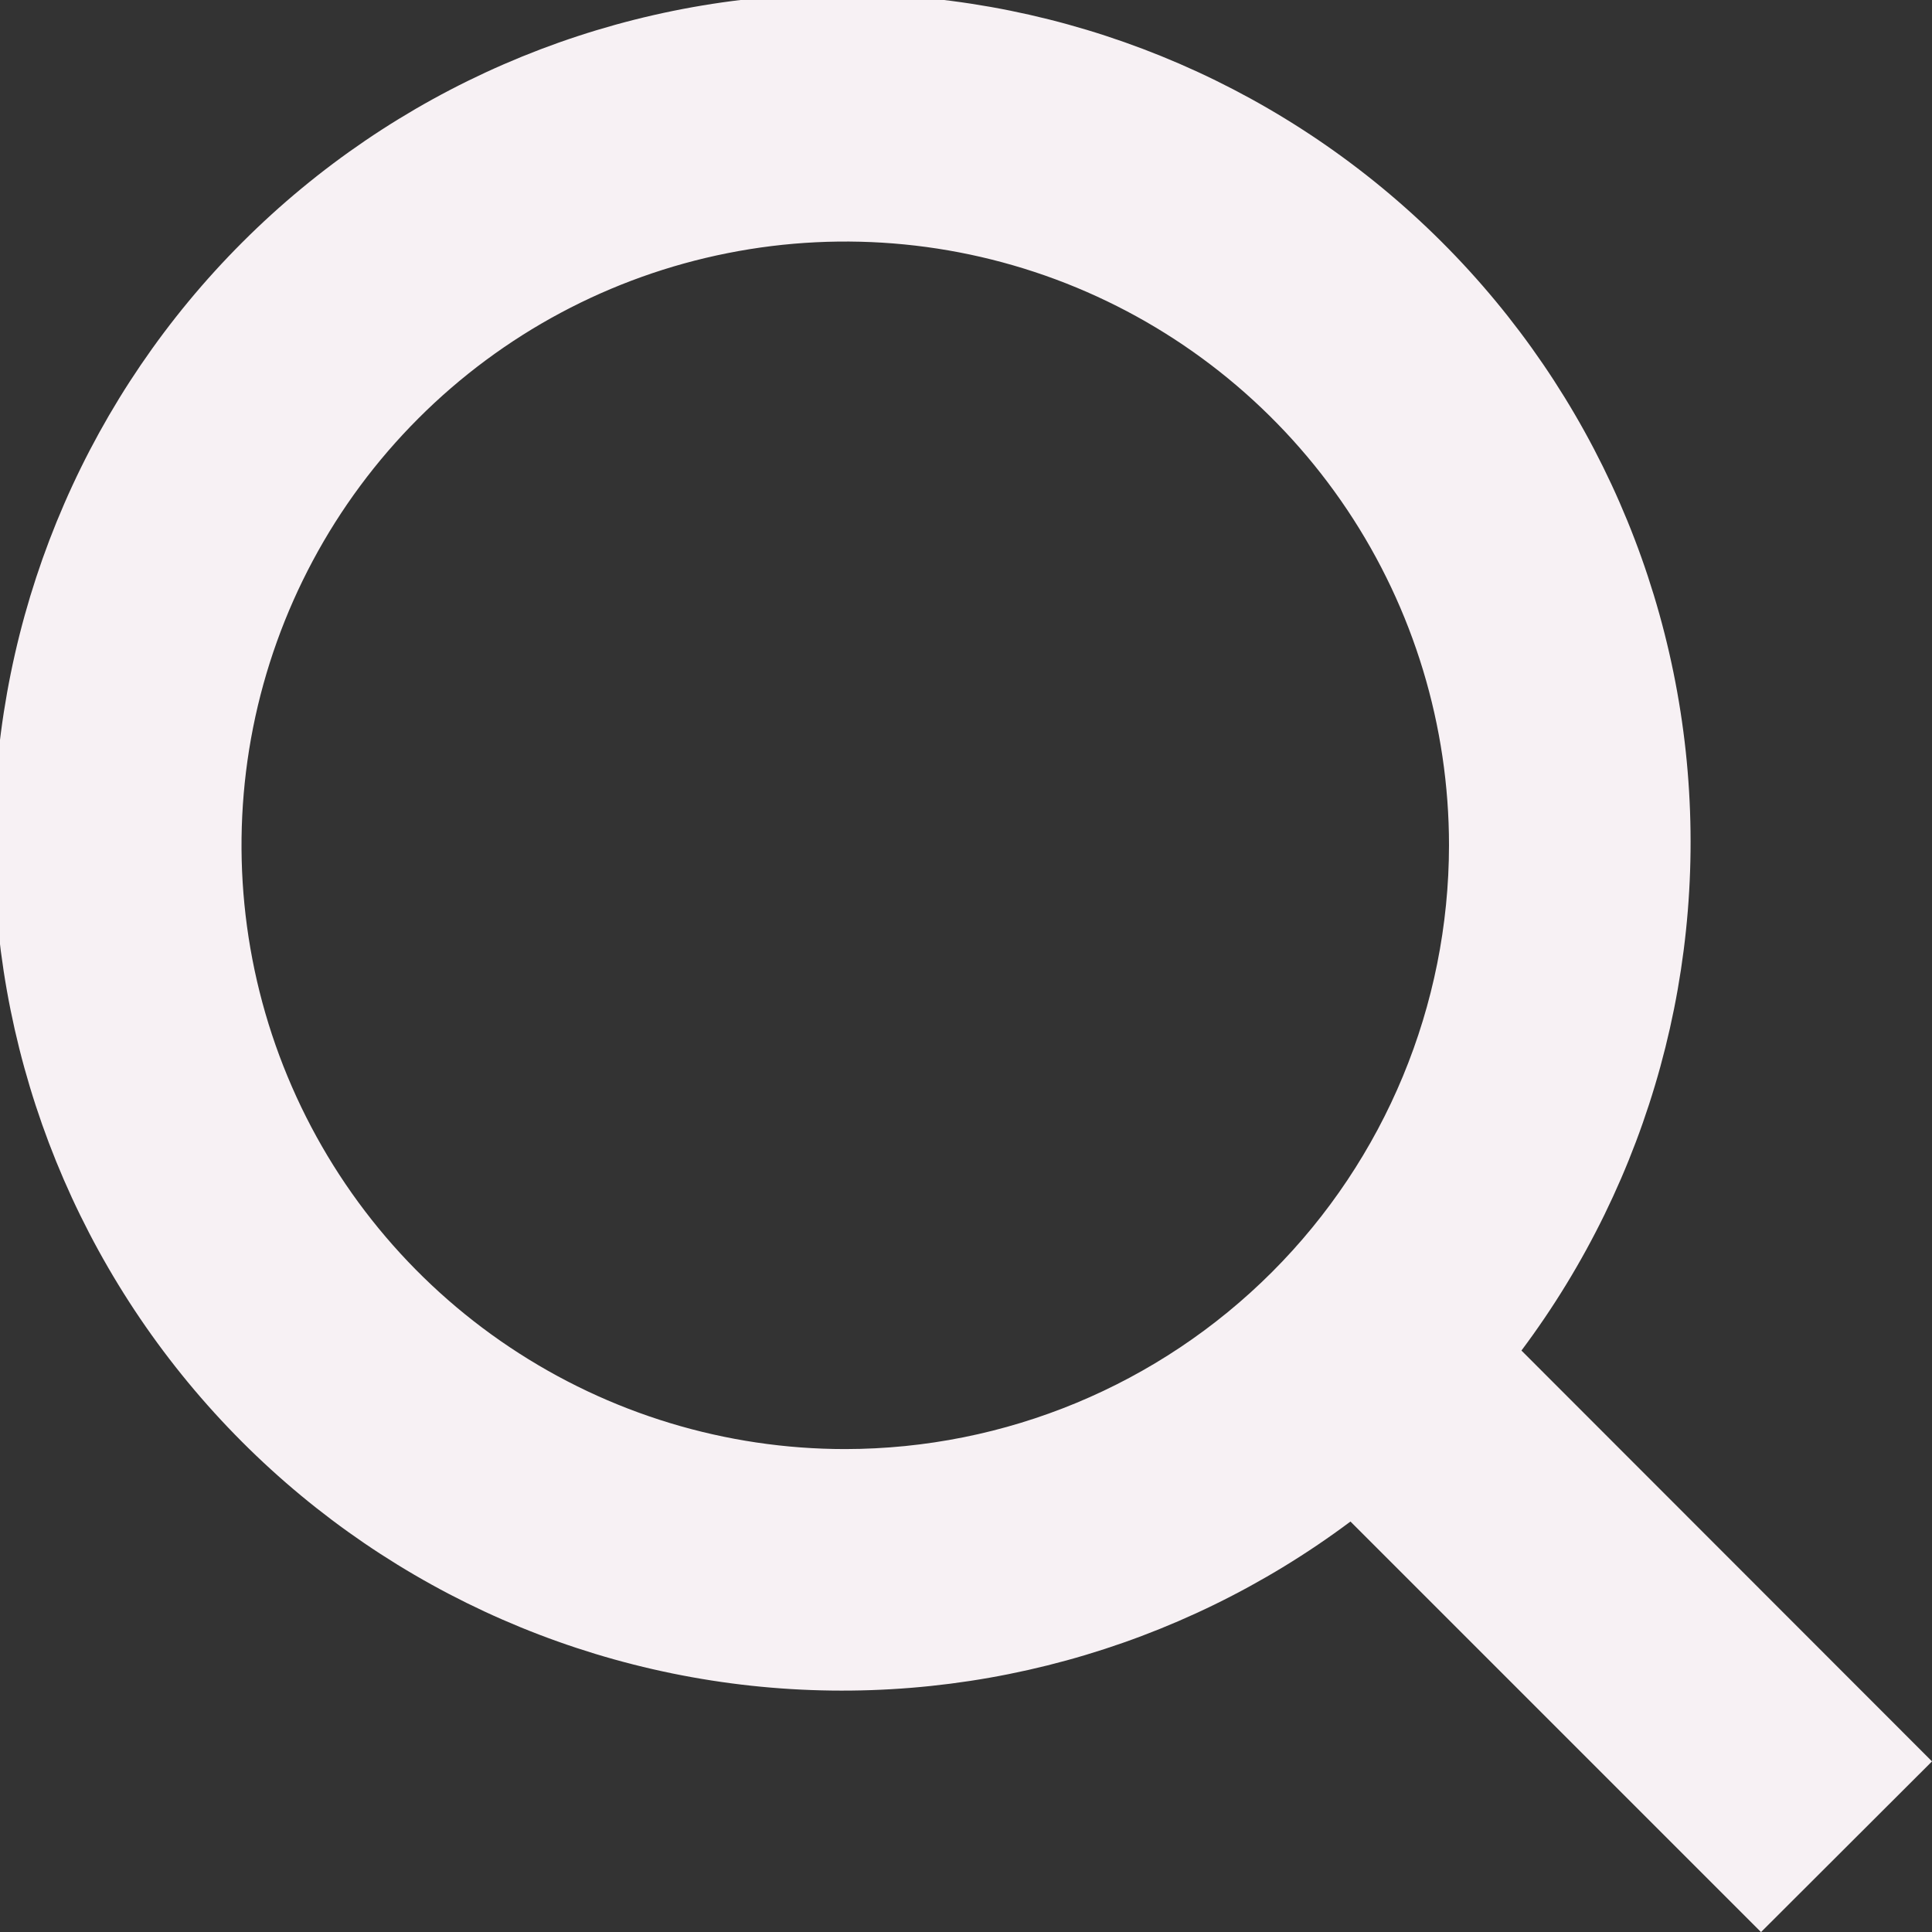<svg width="26" height="26" viewBox="0 0 26 26" fill="none" xmlns="http://www.w3.org/2000/svg">
<rect x="0" y="0" width="26" height="26" fill="#333333" stroke="none"/>
<g clip-path="url(#clip0_9_388)">
<path d="M20.475 18.175C22.205 15.863 22.994 12.983 22.686 10.112C22.377 7.242 20.992 4.595 18.81 2.705C16.628 0.815 13.811 -0.179 10.926 -0.075C8.041 0.028 5.302 1.22 3.261 3.261C1.219 5.303 0.027 8.041 -0.076 10.926C-0.179 13.811 0.814 16.628 2.705 18.81C4.595 20.992 7.242 22.377 10.112 22.686C12.982 22.995 15.863 22.205 18.174 20.476L23.699 26.001L26 23.704L20.475 18.175ZM11.375 19.501C9.768 19.501 8.197 19.024 6.861 18.131C5.525 17.239 4.484 15.97 3.869 14.485C3.254 13.001 3.093 11.367 3.406 9.791C3.72 8.215 4.494 6.767 5.63 5.631C6.766 4.494 8.214 3.72 9.79 3.407C11.366 3.093 13 3.254 14.485 3.869C15.969 4.484 17.238 5.526 18.131 6.862C19.024 8.198 19.5 9.769 19.5 11.376C19.498 13.53 18.642 15.595 17.118 17.119C15.595 18.642 13.53 19.499 11.375 19.501Z" fill="#F7F1F4"/>
</g>
<defs>
<clipPath id="clip0_9_388">
<rect width="26" height="26" fill="white"/>
</clipPath>
</defs>
</svg>
